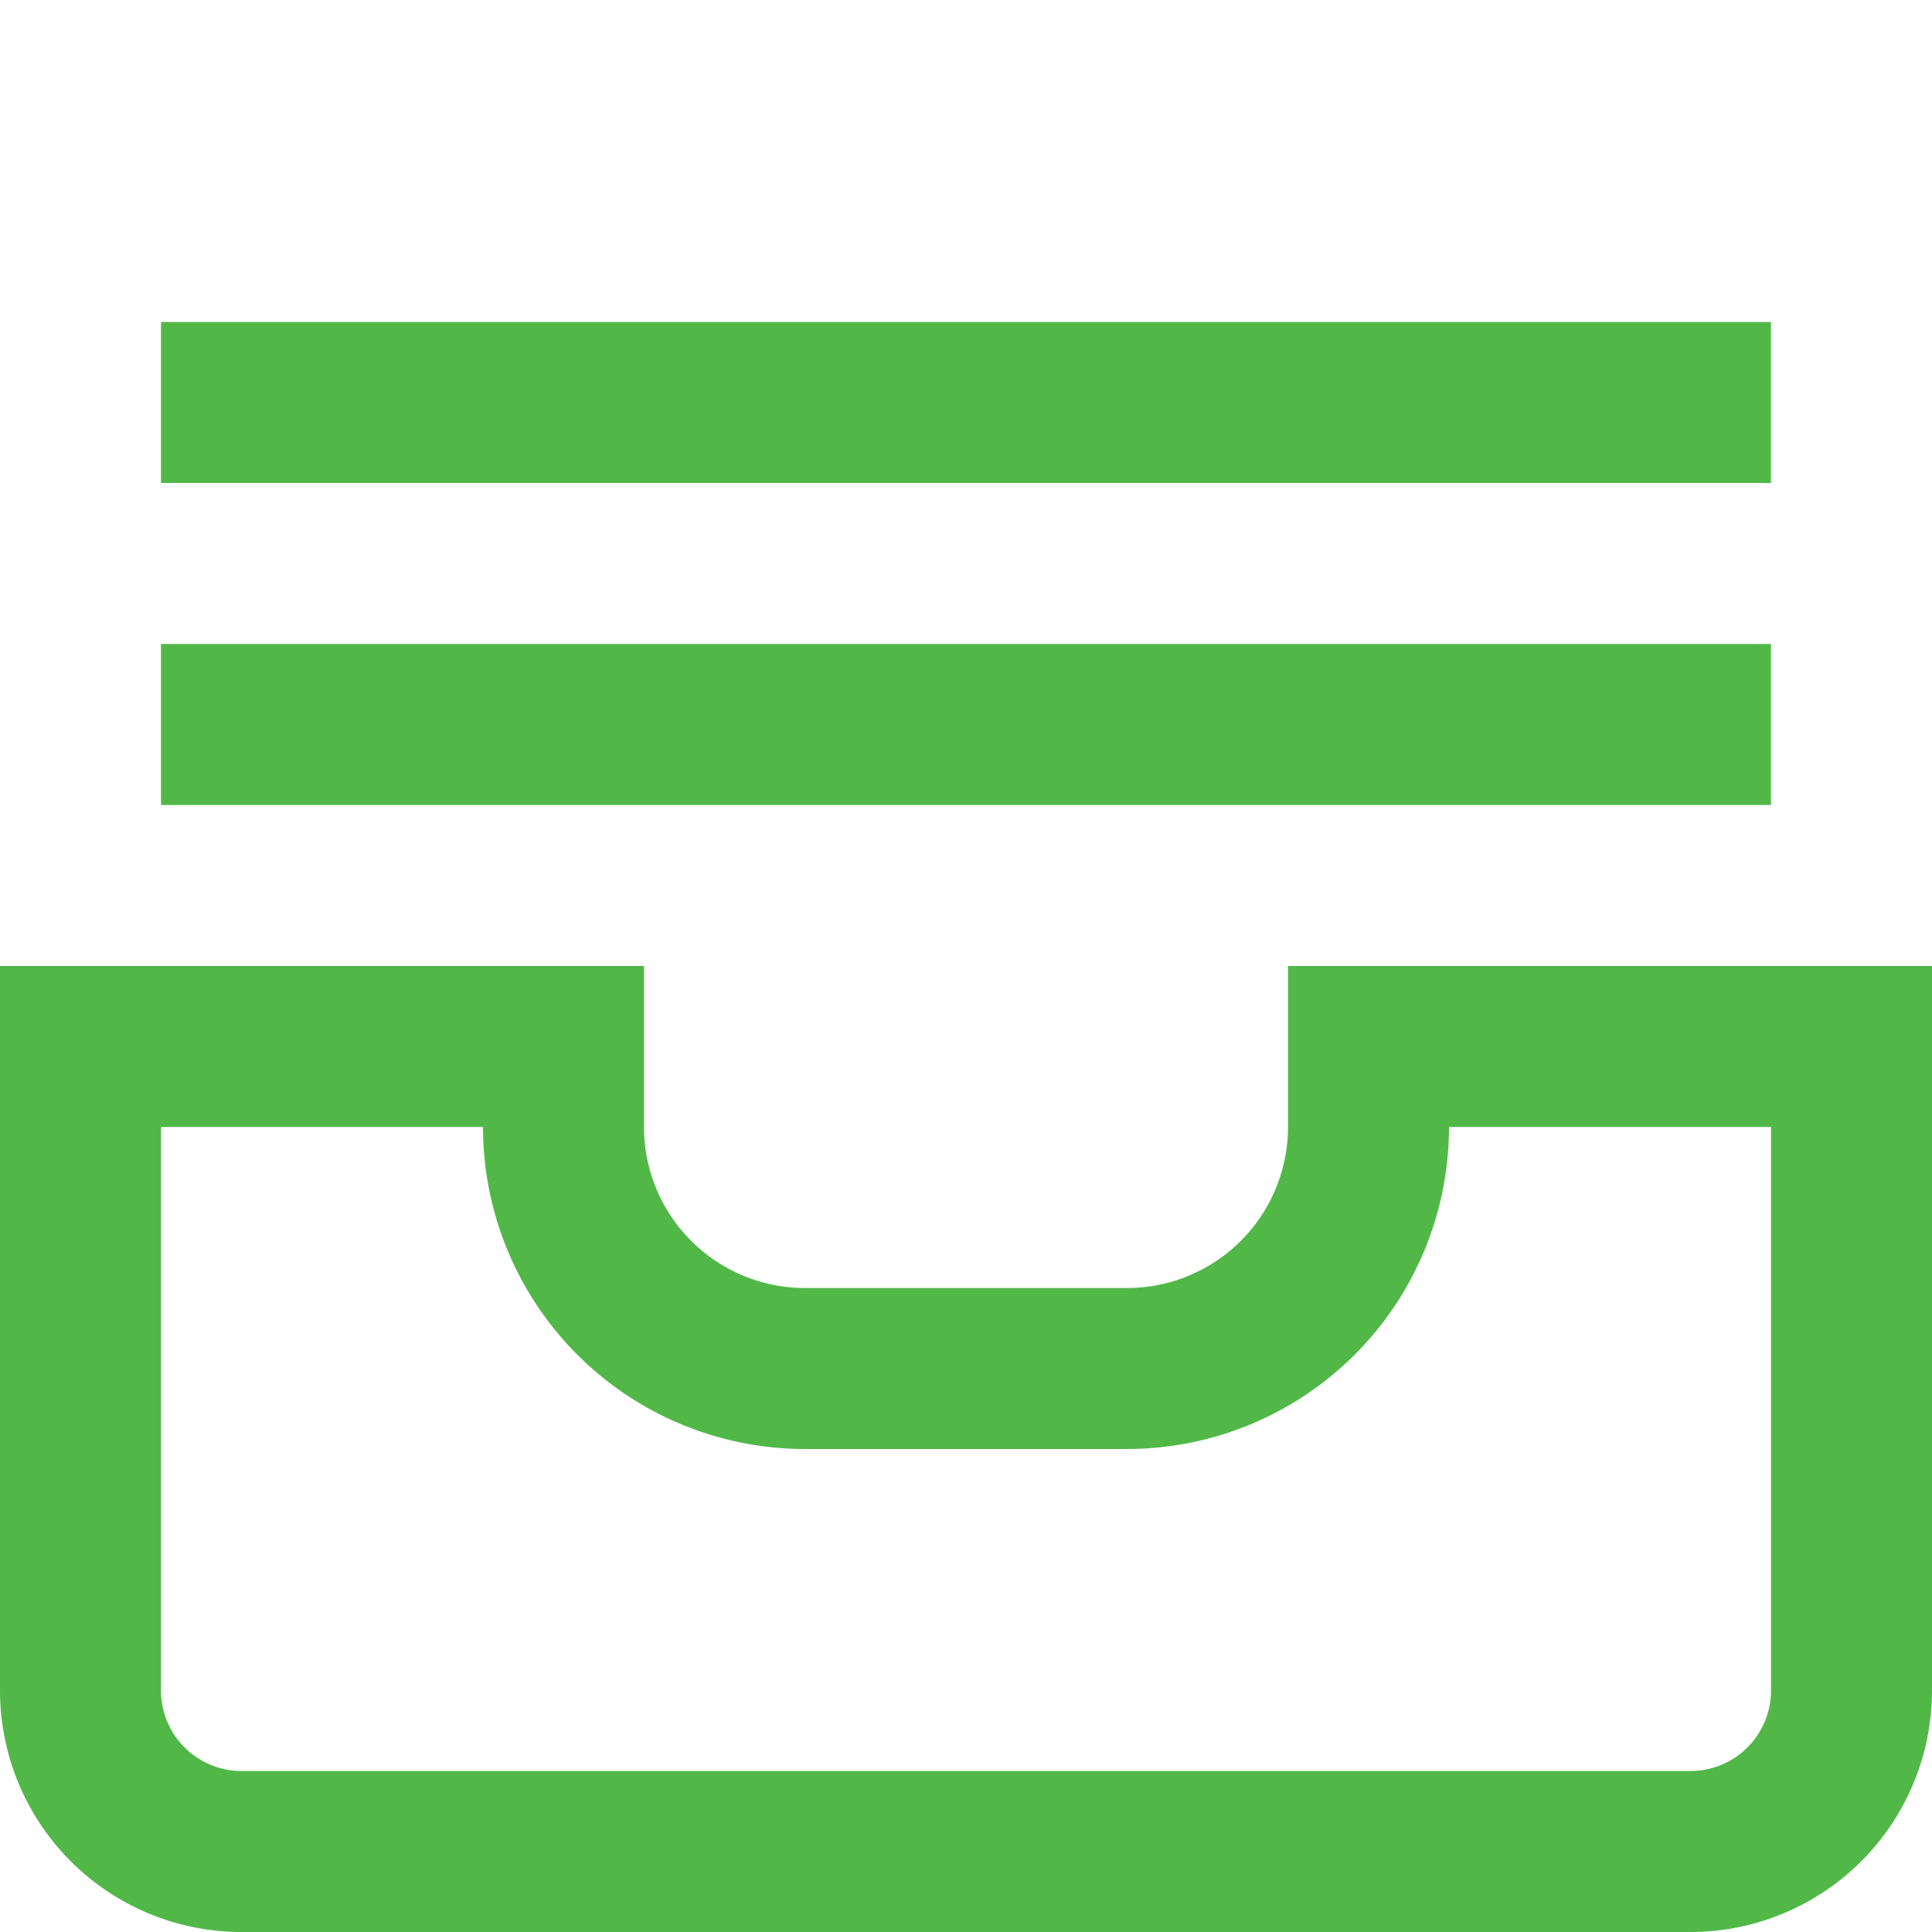 <svg xmlns="http://www.w3.org/2000/svg" viewBox="0 0 24 24"><defs><style>.cls-1{fill:#51B848;}</style></defs><title>56 inbox</title><g id="_01_align_center" data-name="01 align center"><path class="cls-1" d="M21,24H3a3,3,0,0,1-3-3V12H8v2a2,2,0,0,0,2,2h4a2,2,0,0,0,2-2V12h8v9A3,3,0,0,1,21,24ZM2,14v7a1,1,0,0,0,1,1H21a1,1,0,0,0,1-1V14H18a4,4,0,0,1-4,4H10a4,4,0,0,1-4-4Z"/><rect class="cls-1" x="2" y="8" width="20" height="2"/><rect class="cls-1" x="2" y="4" width="20" height="2"/></g></svg>